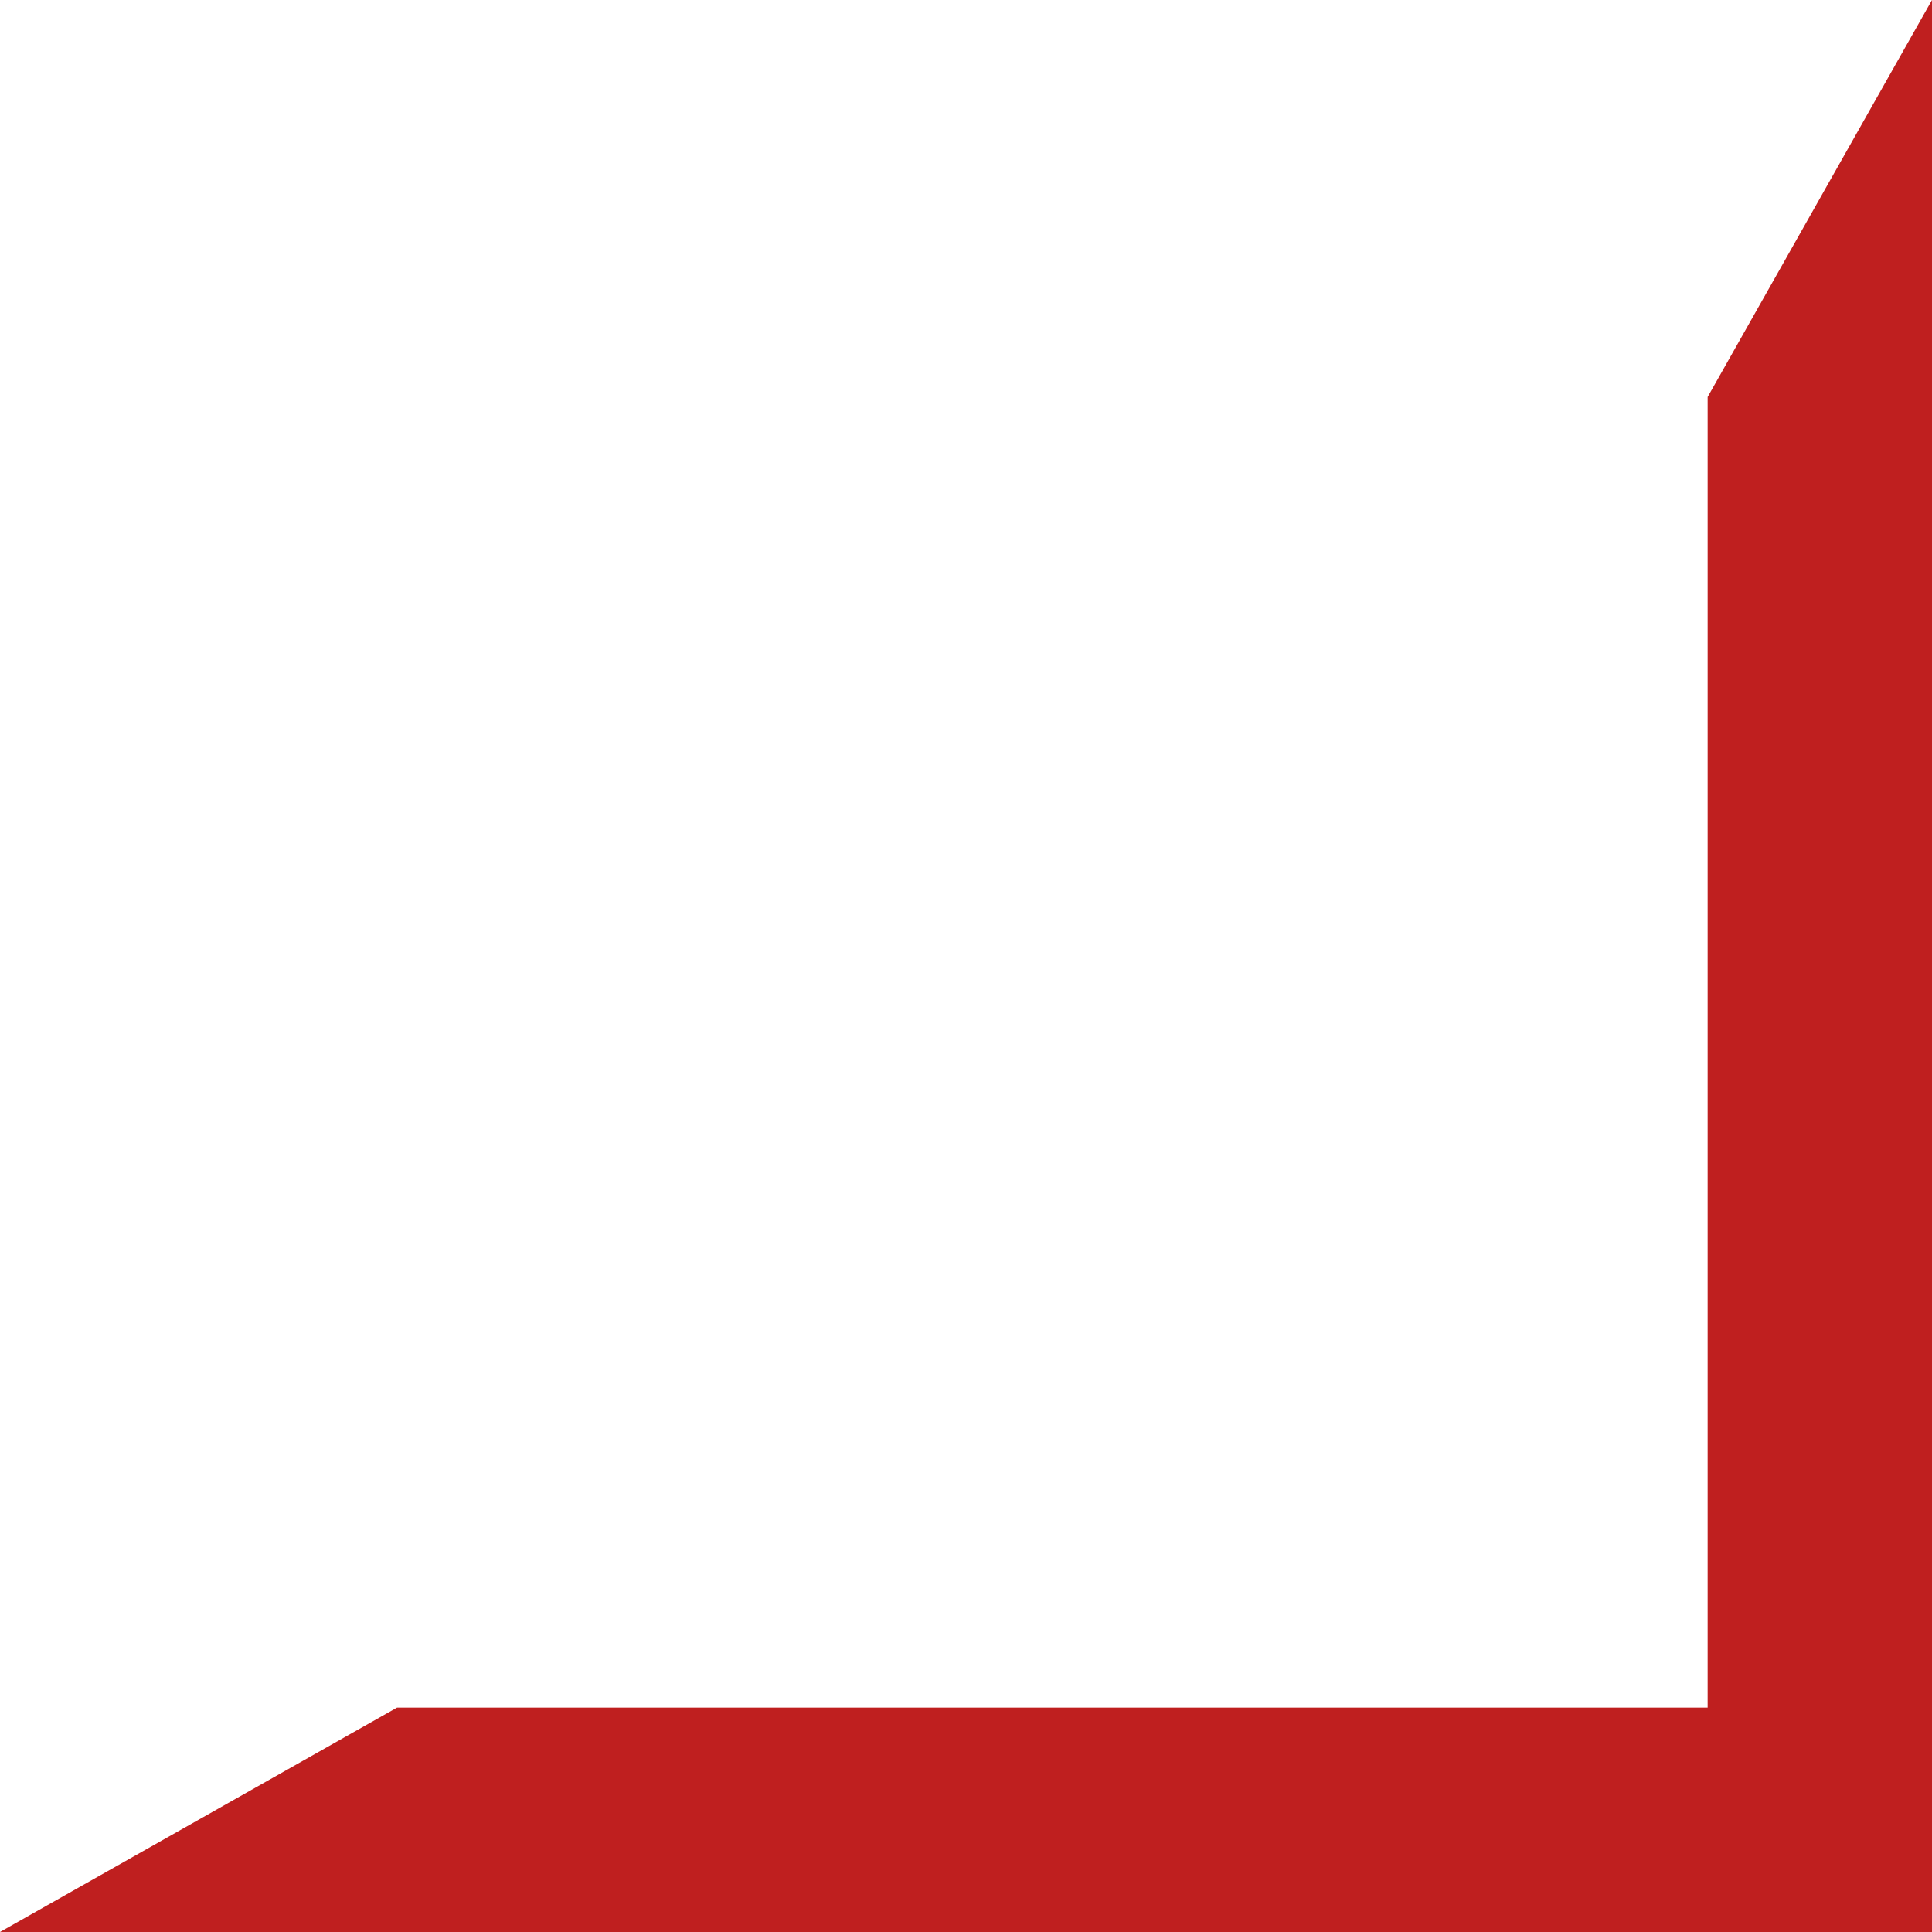 <svg width="143" height="143" viewBox="0 0 143 143" fill="none" xmlns="http://www.w3.org/2000/svg">
<g clip-path="url(#clip0_4_61)">
<path d="M126.394 143L126.394 29.384L143 0L143 143L126.394 143Z" fill="#BF1F1F"/>
<path d="M143 126.394L29.384 126.394L0 143L143 143L143 126.394Z" fill="#BF1F1F"/>
</g>
<defs>
<clipPath id="clip0_4_61">
<rect width="143" height="143" fill="white" transform="translate(143 143) rotate(180)"/>
</clipPath>
</defs>
</svg>
